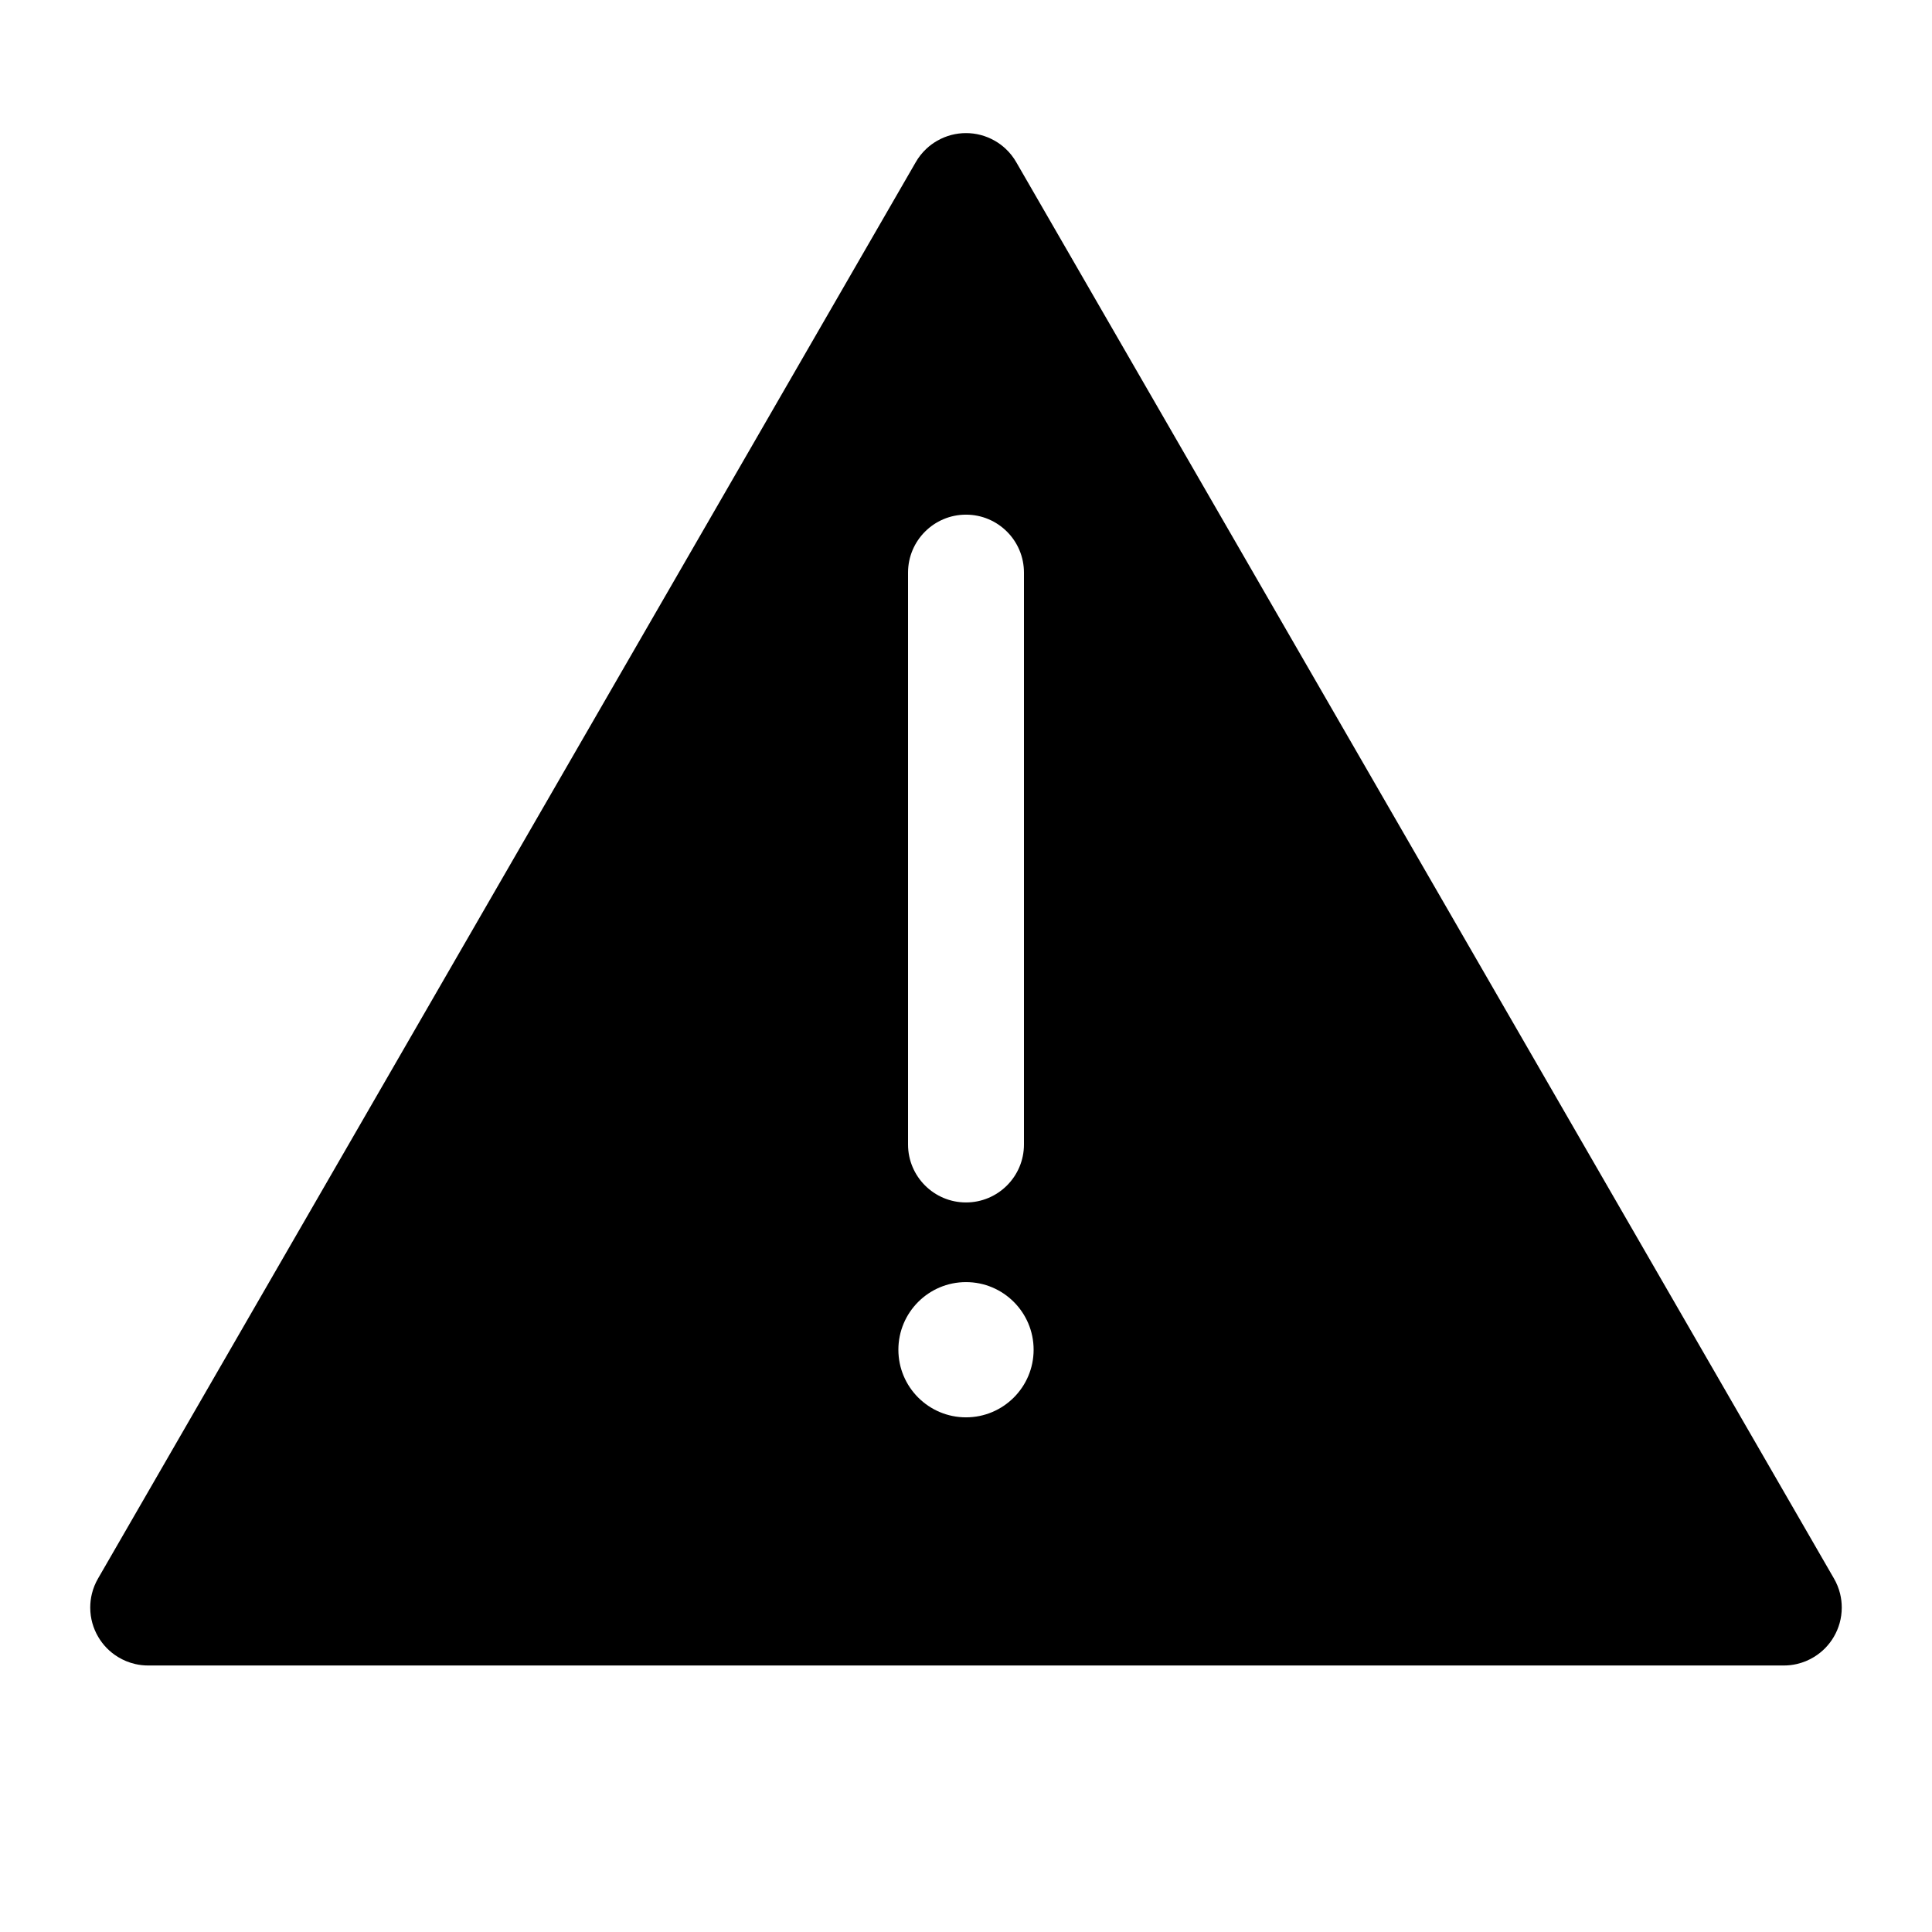 <?xml version="1.0" encoding="UTF-8" standalone="no"?>
<!DOCTYPE svg PUBLIC "-//W3C//DTD SVG 1.1//EN" "http://www.w3.org/Graphics/SVG/1.1/DTD/svg11.dtd">
<svg width="100%" height="100%" viewBox="0 0 24 24" version="1.1" xmlns="http://www.w3.org/2000/svg" xmlns:xlink="http://www.w3.org/1999/xlink" xml:space="preserve" xmlns:serif="http://www.serif.com/" style="fill-rule:evenodd;clip-rule:evenodd;stroke-linejoin:round;stroke-miterlimit:2;">
    <g transform="matrix(0.048,0,0,0.048,0,0)">
        <path d="M250,34.447C252.535,34.444 255.103,35.084 257.456,36.432L257.515,36.466C258.473,37.019 259.376,37.682 260.202,38.448C261.346,39.508 262.298,40.724 263.045,42.043L474.601,408.468C475.315,409.69 475.862,411.021 476.21,412.43L476.218,412.464C476.505,413.637 476.645,414.827 476.645,416.011L476.645,416.077C476.636,418.833 475.883,421.414 474.576,423.631C473.362,425.701 471.635,427.506 469.453,428.836C468.111,429.656 466.631,430.271 465.056,430.638L465.02,430.647C463.908,430.903 462.782,431.028 461.662,431.028L461.645,431.028L38.354,431.028L38.337,431.028C37.218,431.028 36.091,430.903 34.98,430.647L34.943,430.638C33.368,430.271 31.888,429.656 30.547,428.836C28.364,427.507 26.638,425.702 25.424,423.631C24.116,421.413 23.363,418.832 23.354,416.077L23.354,416.011C23.354,414.828 23.494,413.637 23.781,412.464L23.789,412.43C24.137,411.021 24.684,409.689 25.399,408.468L236.954,42.043C237.701,40.724 238.653,39.508 239.797,38.448C240.623,37.682 241.526,37.019 242.485,36.466L242.543,36.432C244.897,35.083 247.465,34.444 250,34.447ZM250,331.808C259.658,331.808 267.5,339.649 267.5,349.308C267.5,358.966 259.658,366.808 250,366.808C240.341,366.808 232.5,358.966 232.5,349.308C232.5,339.649 240.341,331.808 250,331.808ZM250,133.192C241.721,133.192 235,139.913 235,148.192L235,296.192C235,304.471 241.721,311.192 250,311.192C258.278,311.192 265,304.471 265,296.192L265,148.192C265,139.913 258.278,133.192 250,133.192Z"/>
    </g>
</svg>

